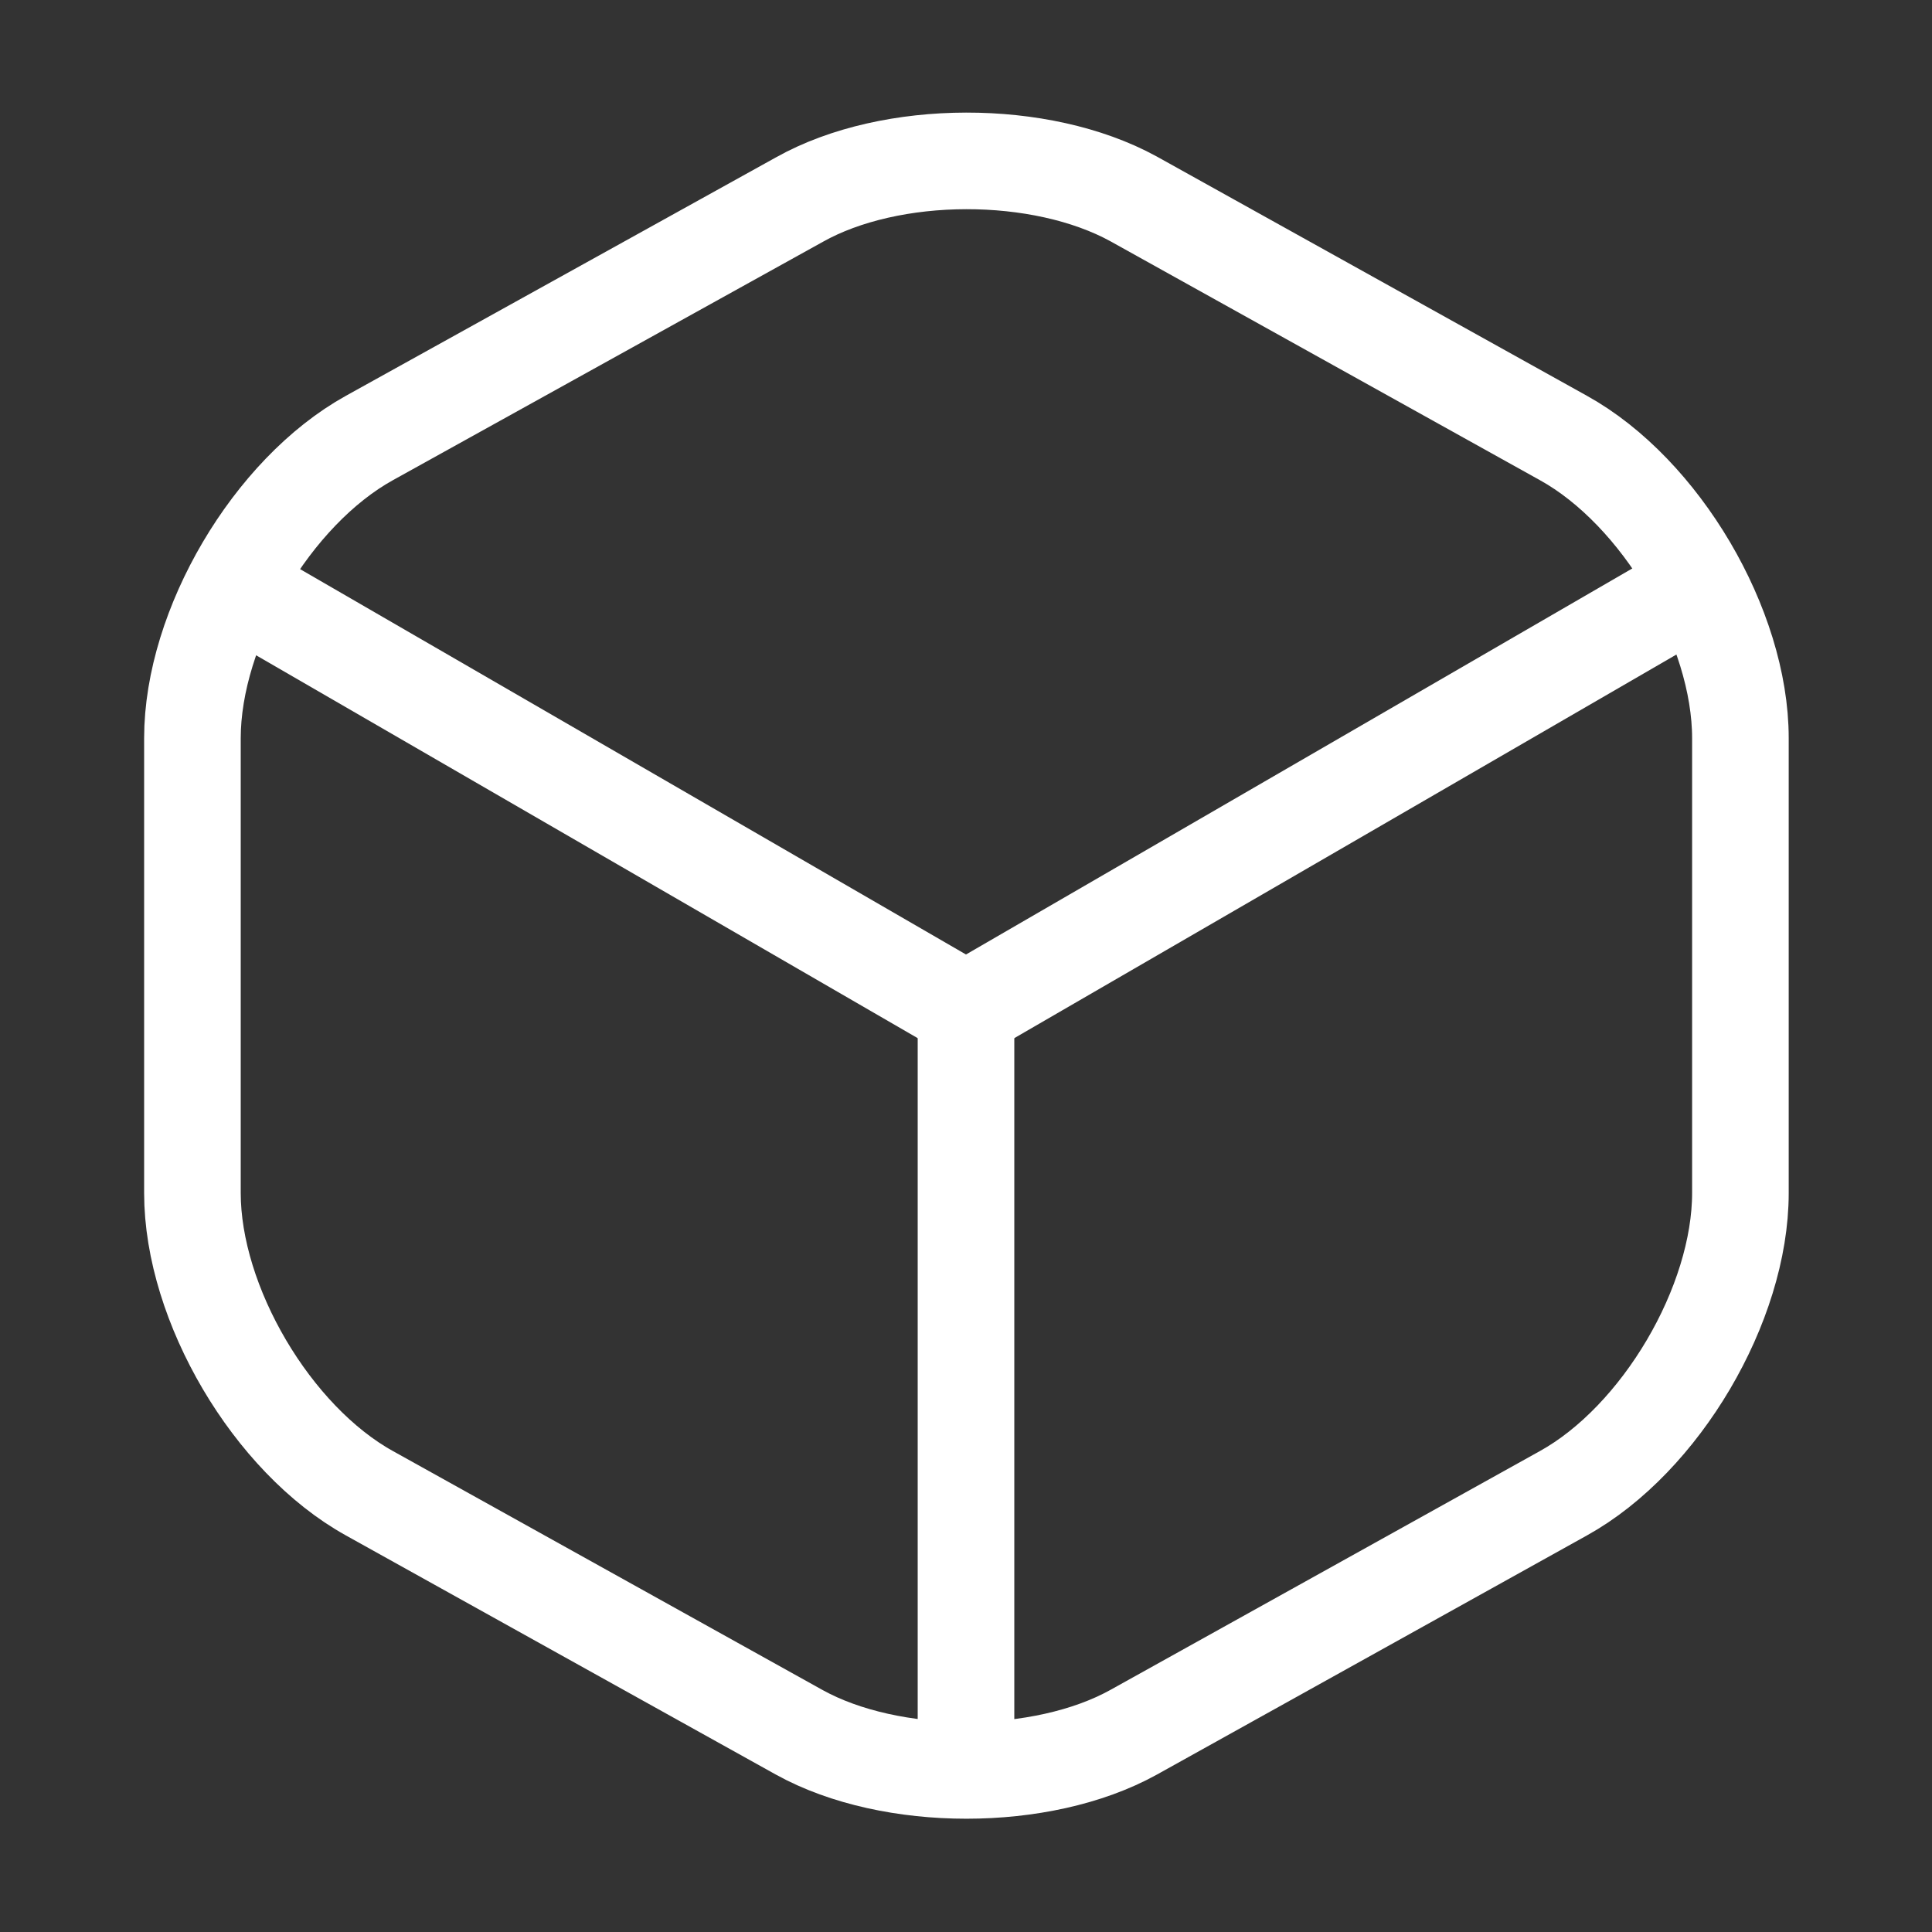 <svg width="30" height="30" viewBox="0 0 30 30" fill="none" xmlns="http://www.w3.org/2000/svg">
<rect x="0" y="0" width="30" height="30" fill="#333333" stroke="none"/>
<path d="M3.962 9.3L15 15.688L25.962 9.337" stroke="white" stroke-width="1.5" stroke-linecap="round" stroke-linejoin="round"/>
<path d="M15 27.012V15.675" stroke="white" stroke-width="1.5" stroke-linecap="round" stroke-linejoin="round"/>
<path d="M12.412 3.1L5.738 6.8C4.225 7.637 2.988 9.737 2.988 11.463V18.525C2.988 20.25 4.225 22.35 5.738 23.188L12.412 26.9C13.838 27.688 16.175 27.688 17.6 26.9L24.275 23.188C25.788 22.35 27.025 20.25 27.025 18.525V11.463C27.025 9.737 25.788 7.637 24.275 6.8L17.6 3.087C16.163 2.3 13.838 2.3 12.412 3.1Z" stroke="white" stroke-width="1.5" stroke-linecap="round" stroke-linejoin="round"/>
</svg>
